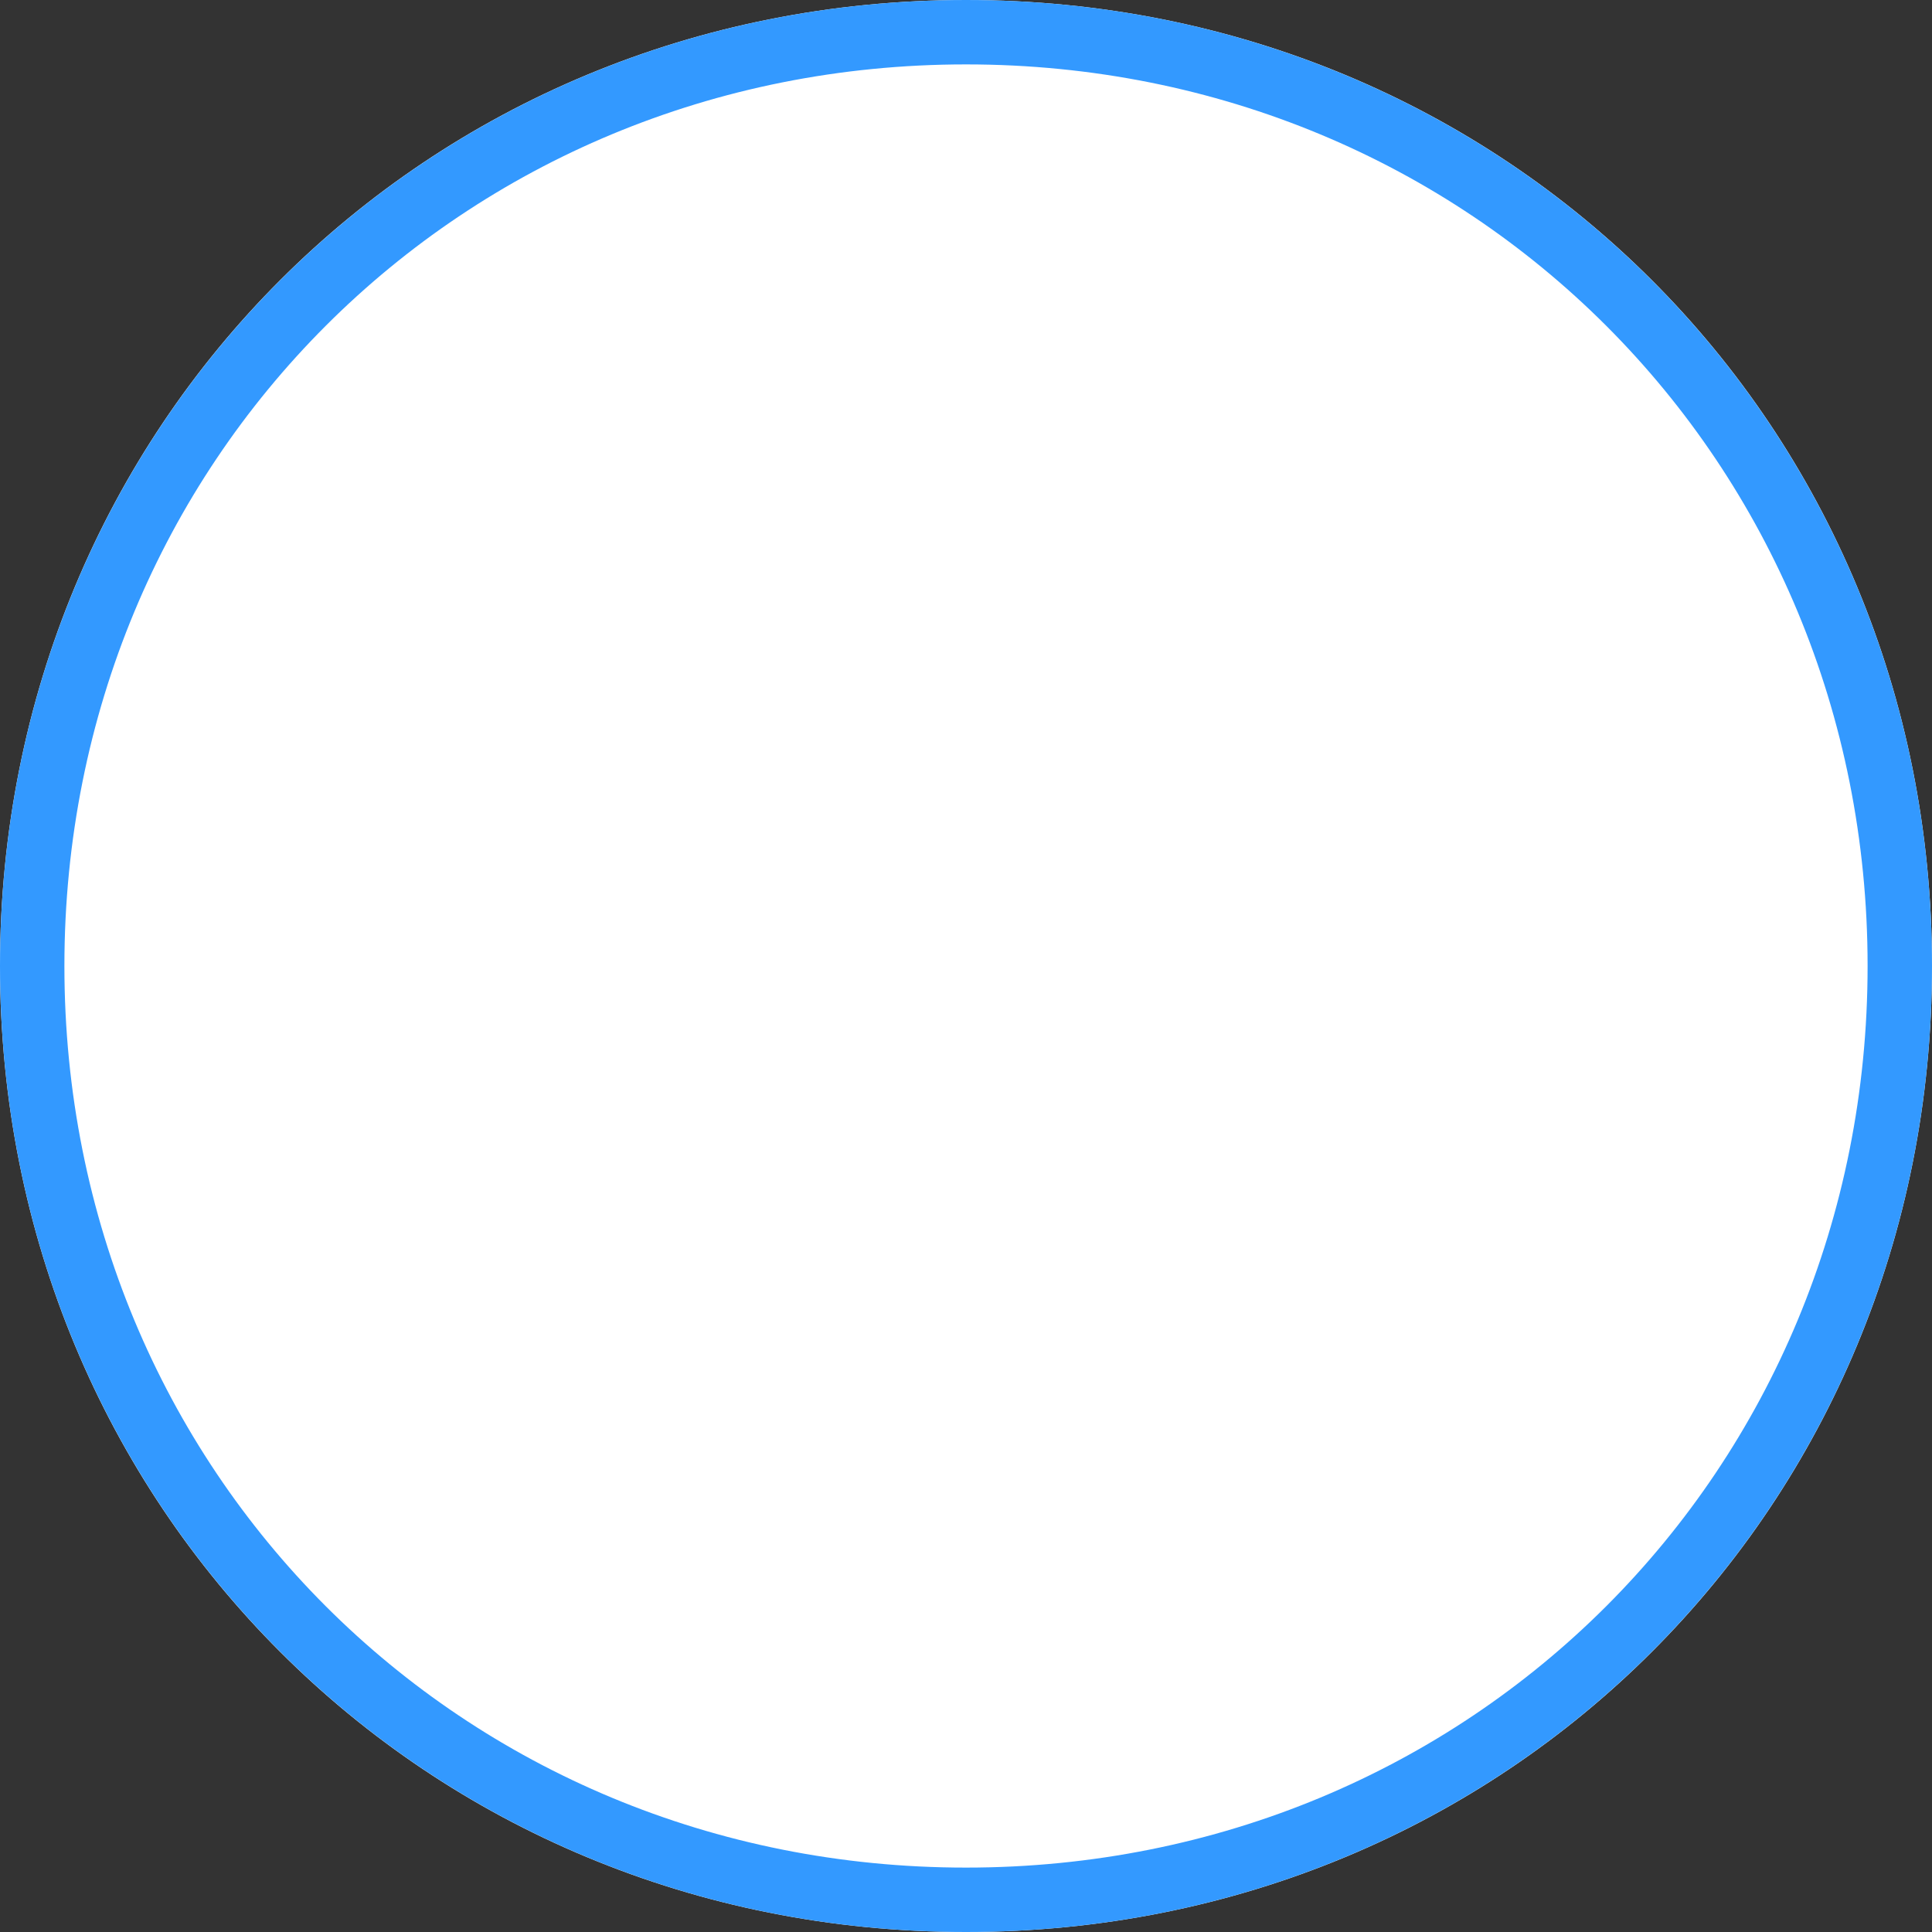 ﻿<?xml version="1.0" encoding="utf-8"?>
<svg version="1.1" xmlns:xlink="http://www.w3.org/1999/xlink" width="30px" height="30px" xmlns="http://www.w3.org/2000/svg">
  <rect width="100%" height="100%" fill="#333333" stroke="none"/>
  <g transform="matrix(1 0 0 1 -80 -11722 )">
    <path d="M 95 11722  C 103.4 11722  110 11728.6  110 11737  C 110 11745.4  103.4 11752  95 11752  C 86.6 11752  80 11745.4  80 11737  C 80 11728.6  86.6 11722  95 11722  Z " fill-rule="nonzero" fill="#ffffff" stroke="none" />
    <path d="M 95 11722.5  C 103.12 11722.5  109.5 11728.88  109.5 11737  C 109.5 11745.12  103.12 11751.5  95 11751.5  C 86.88 11751.5  80.5 11745.12  80.5 11737  C 80.5 11728.88  86.88 11722.5  95 11722.5  Z " stroke-width="1" stroke="#3399ff" fill="none" />
  </g>
</svg>